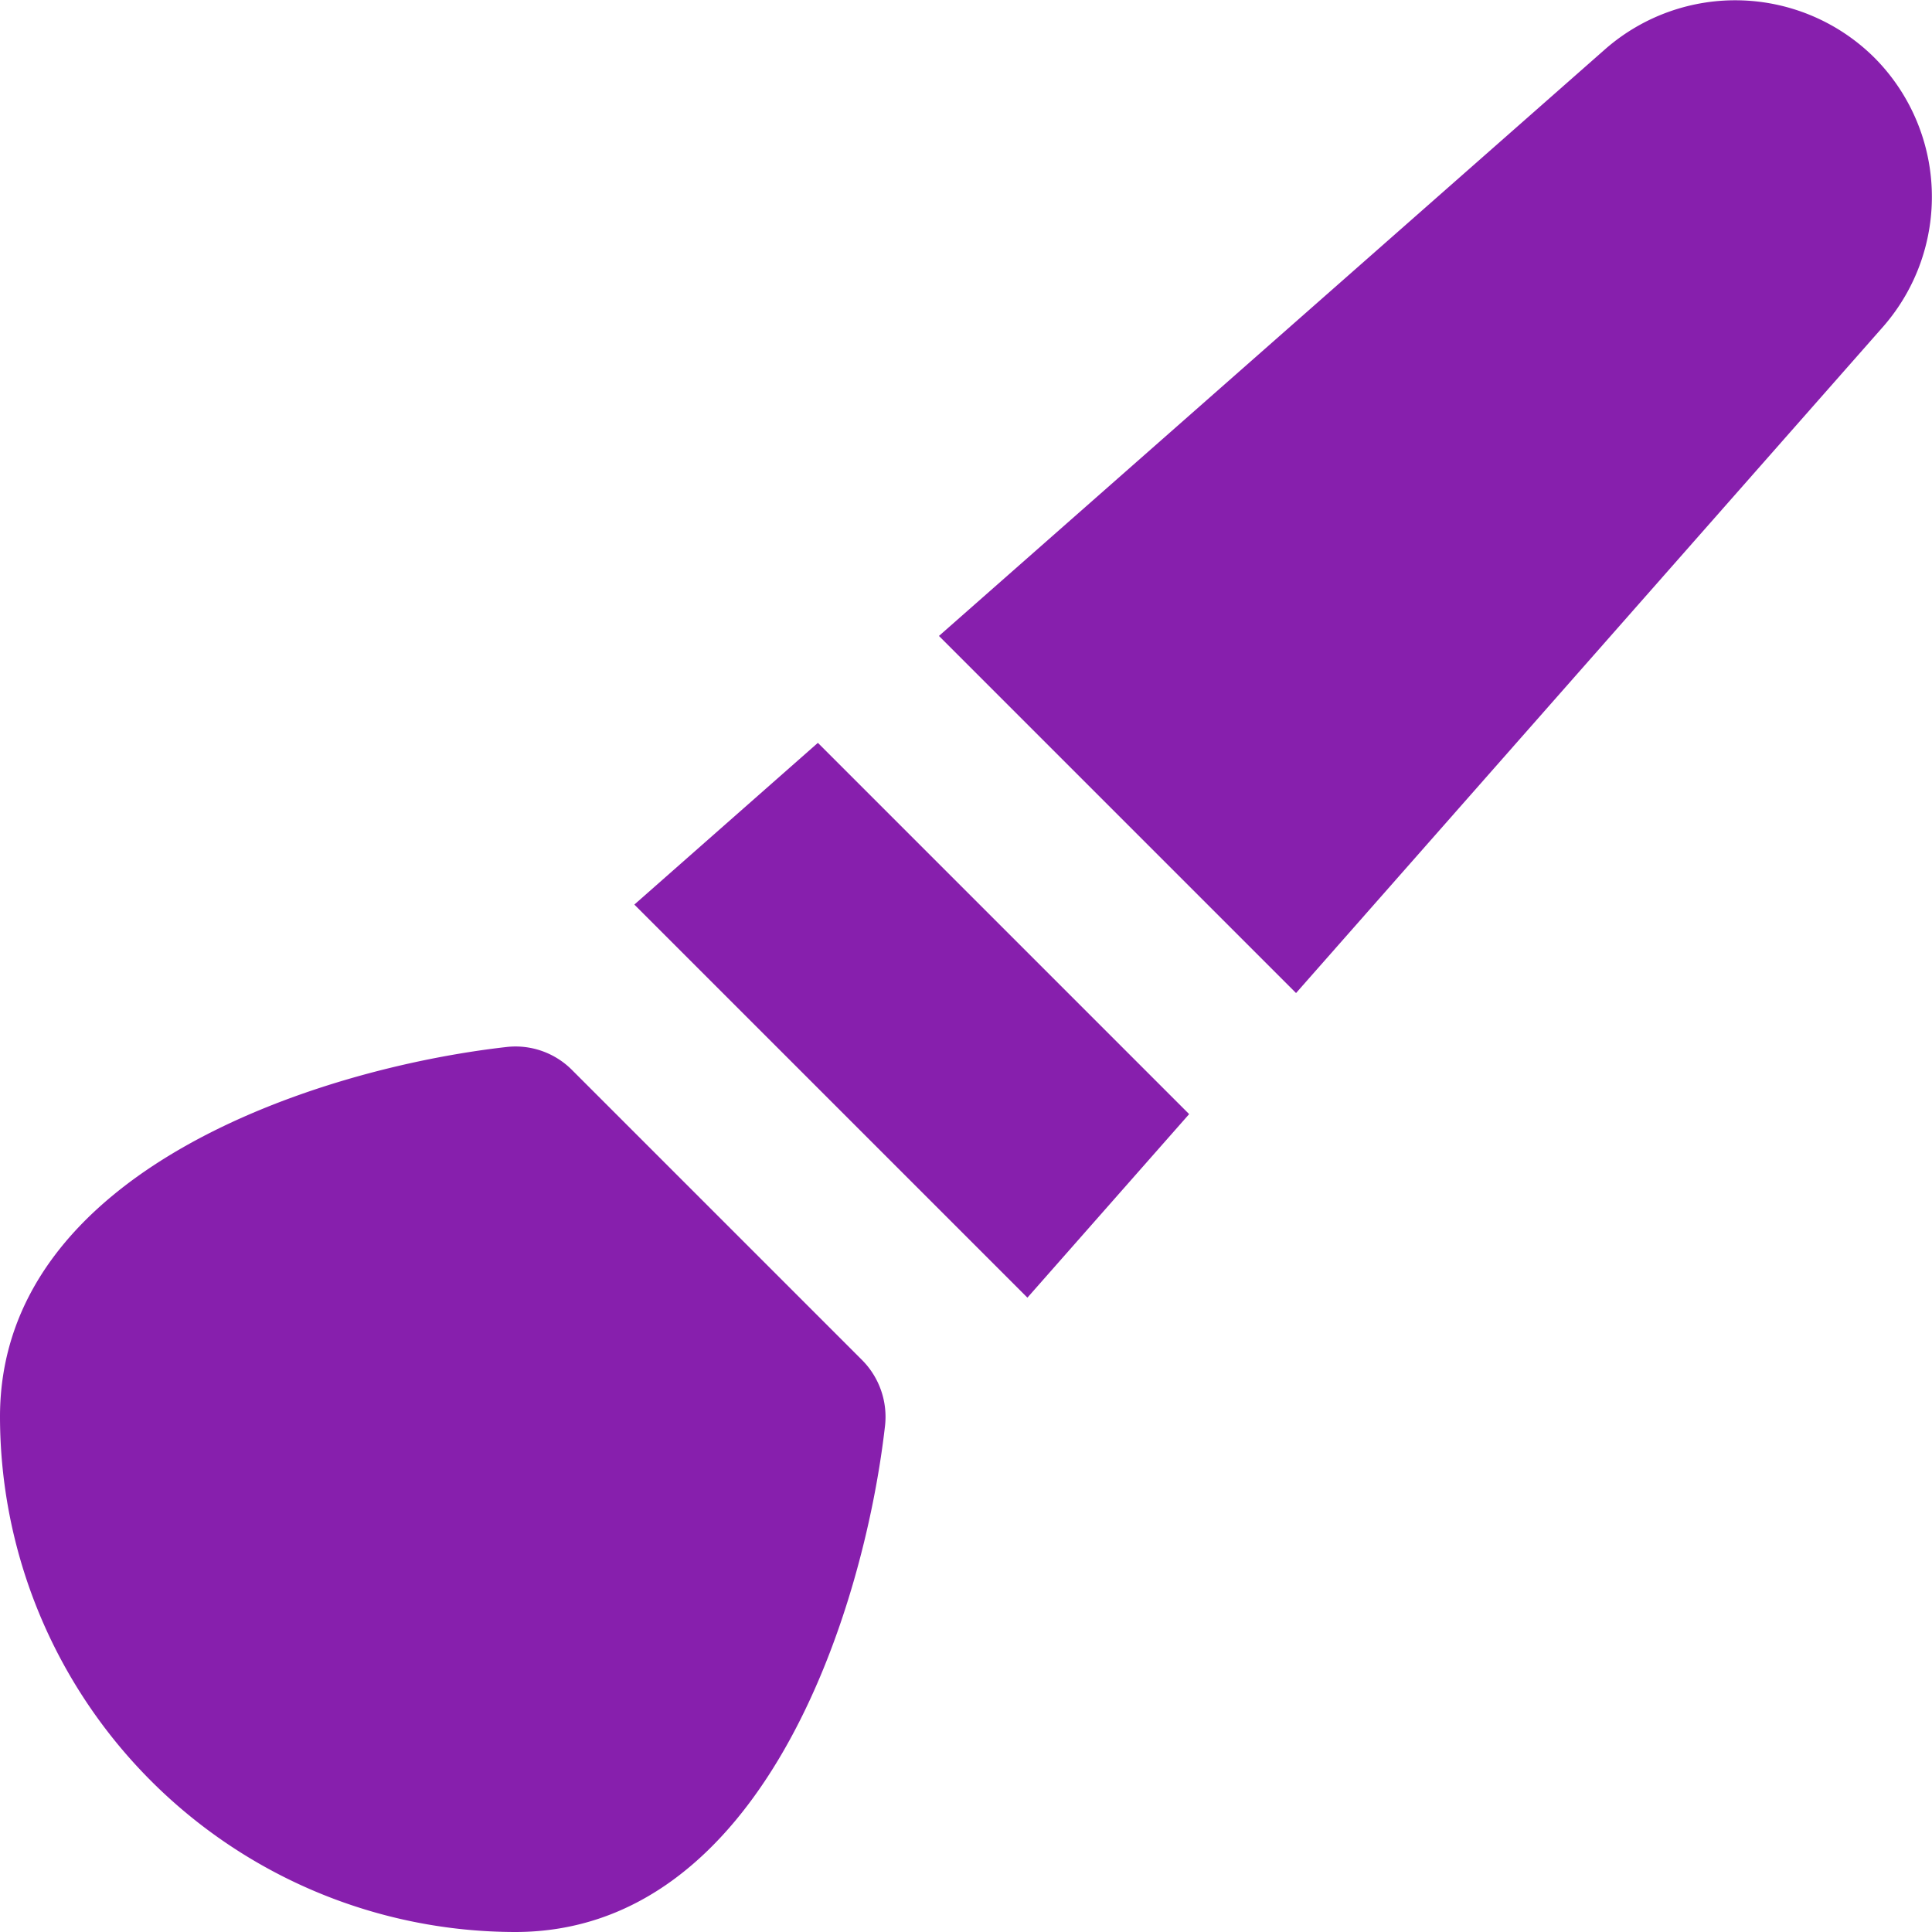 <?xml version="1.0" encoding="utf-8"?>
<svg viewBox="0 0 24 24" xmlns="http://www.w3.org/2000/svg">
  <path d="m6.4 24a6.407 6.407 0 0 1 -6.4-6.4c0-3.059 3.952-4.327 6.286-4.593a.989.989 0 0 1 .821.286l3.6 3.6a1 1 0 0 1 .287.82c-.267 2.335-1.536 6.287-4.594 6.287zm3.76-14.772-2.28 2.009 4.883 4.883 2.009-2.28zm13.124-8.512a2.452 2.452 0 0 0 -3.337-.111l-8.283 7.295 4.436 4.436 7.3-8.286a2.45 2.45 0 0 0 -.116-3.334z" style="fill-rule: nonzero; fill: rgb(135, 31, 173);"/>
</svg>